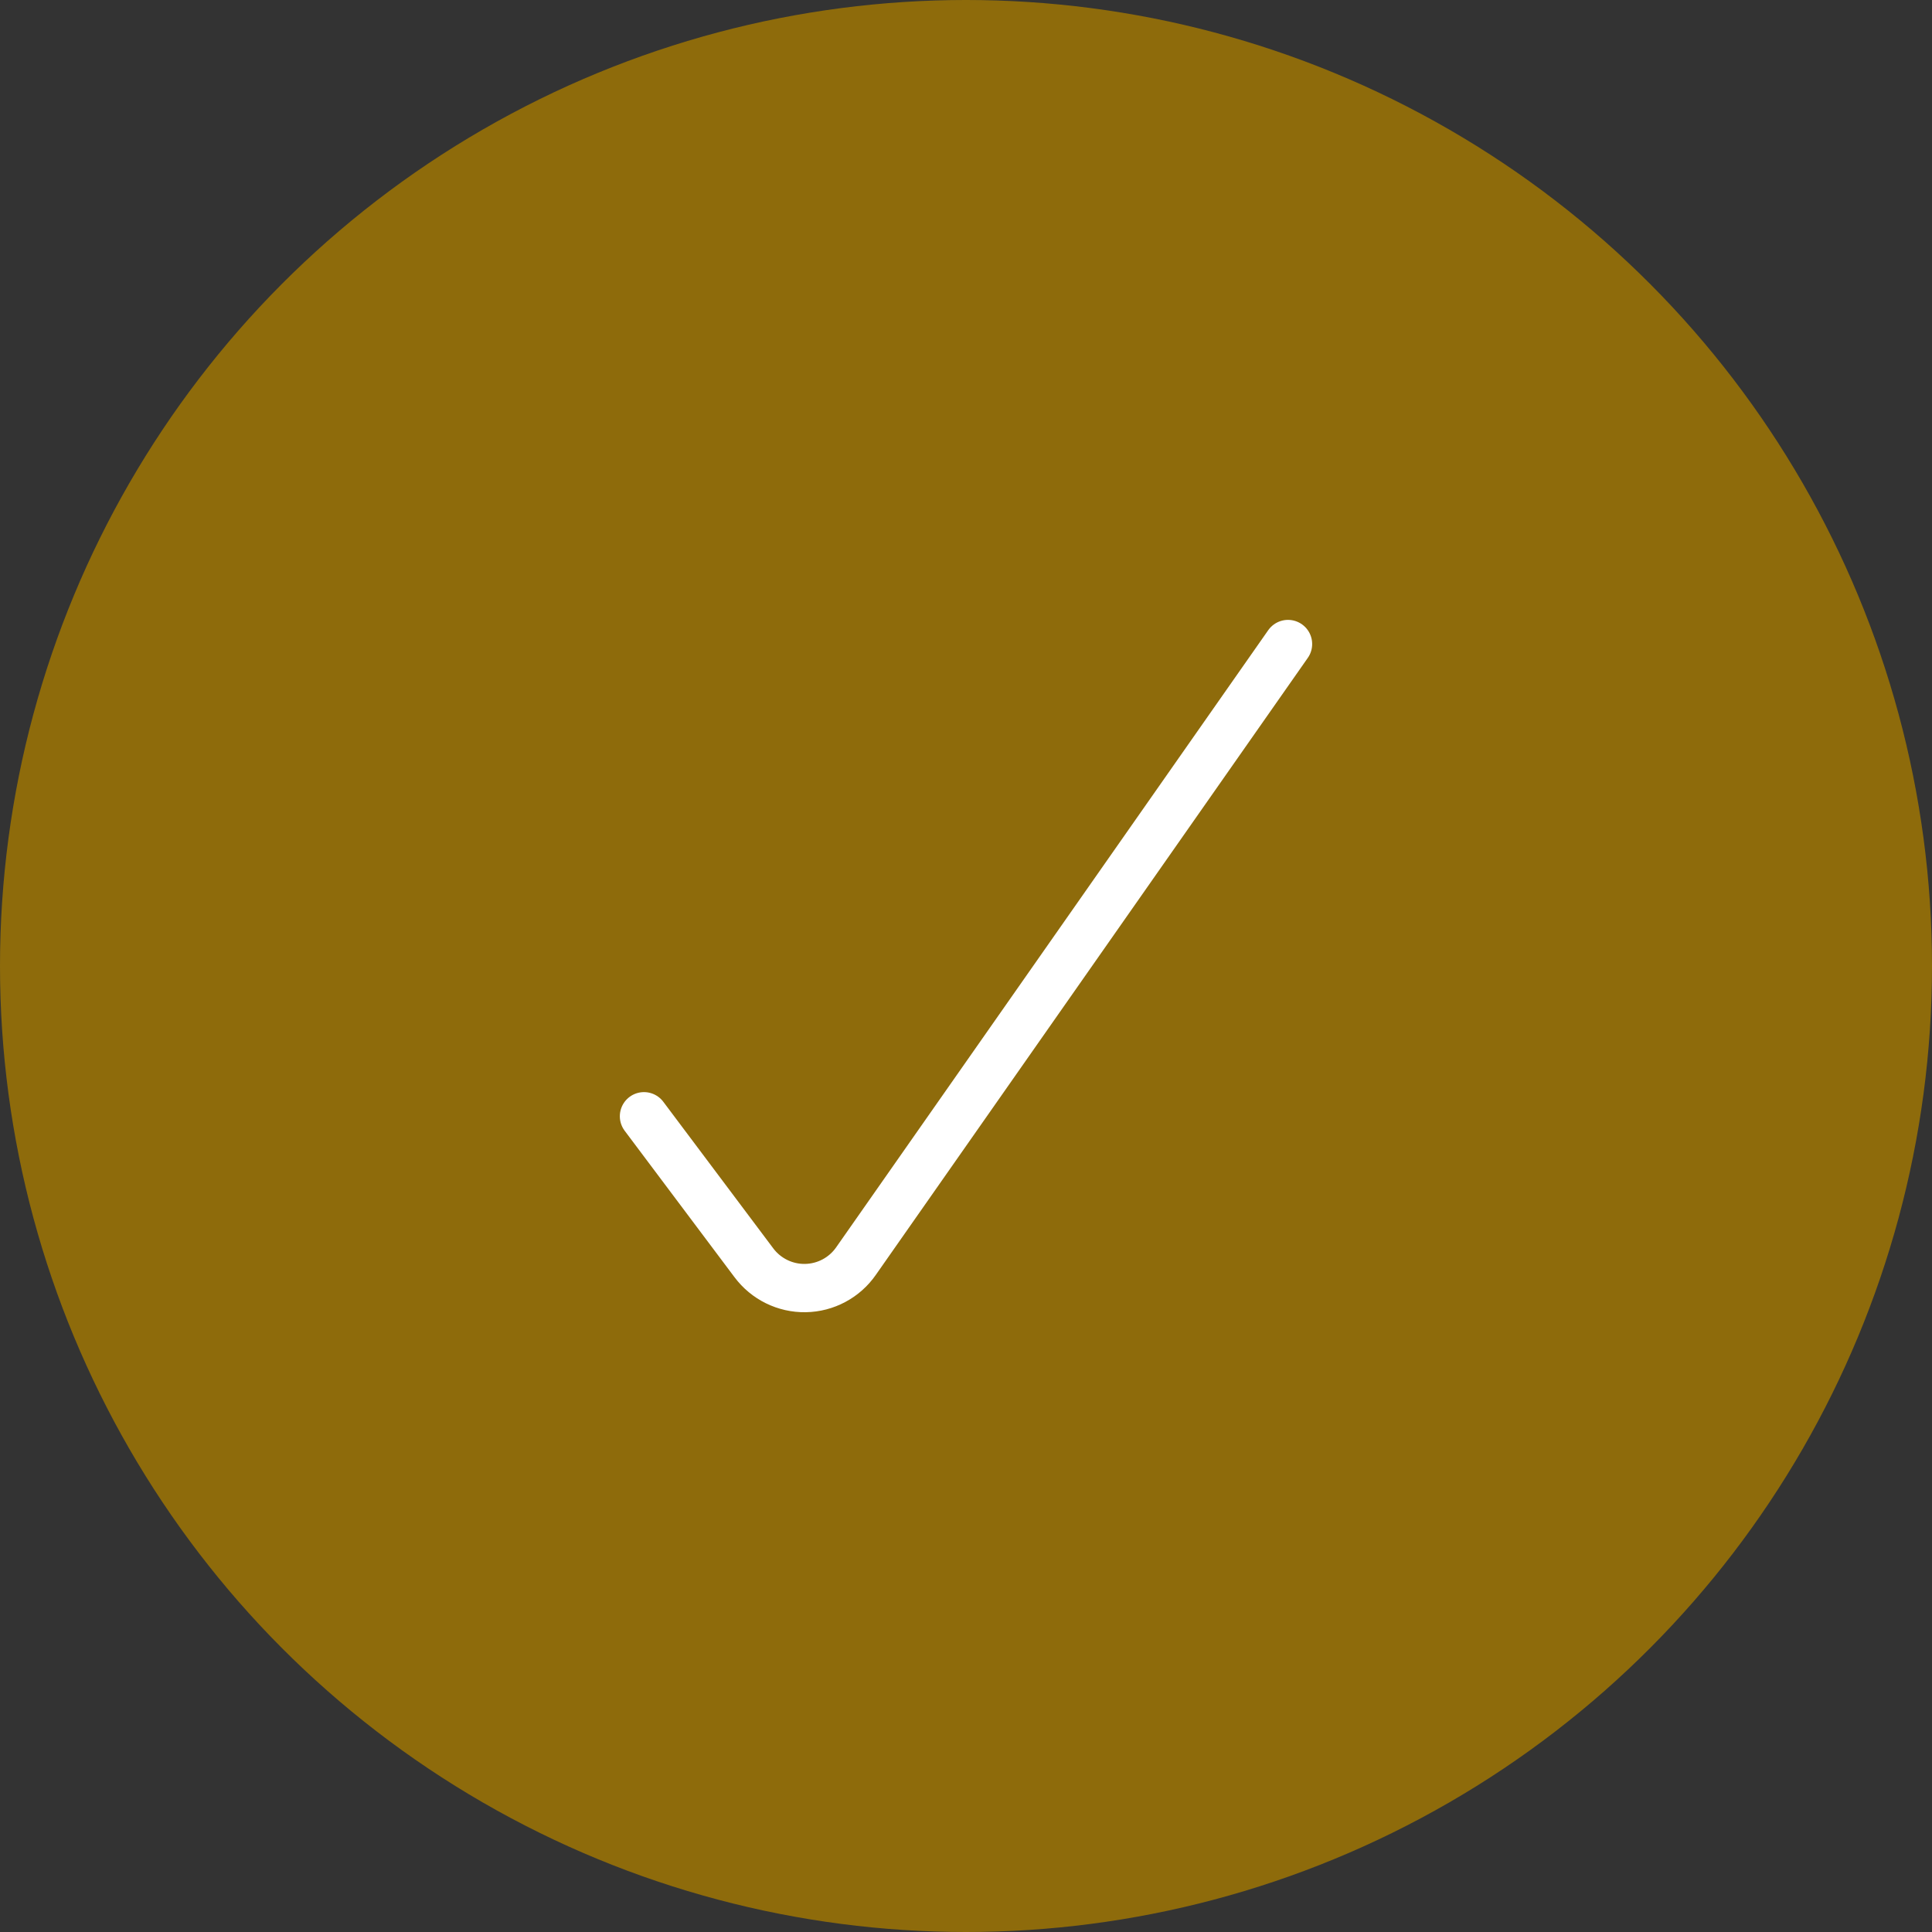<svg width="40" height="40" viewBox="0 0 40 40" fill="none" xmlns="http://www.w3.org/2000/svg">
<rect x="0" y="0" width="40" height="40" fill="#333333" stroke="none"/>
<circle cx="20" cy="20" r="20" fill="#8E6B0B"/>
<path d="M26.667 13.334L17.723 26.109C17.484 26.453 17.094 26.661 16.675 26.668C16.256 26.675 15.859 26.48 15.608 26.144L13.333 23.111" stroke="white" stroke-linecap="round" stroke-linejoin="round"/>
</svg>
